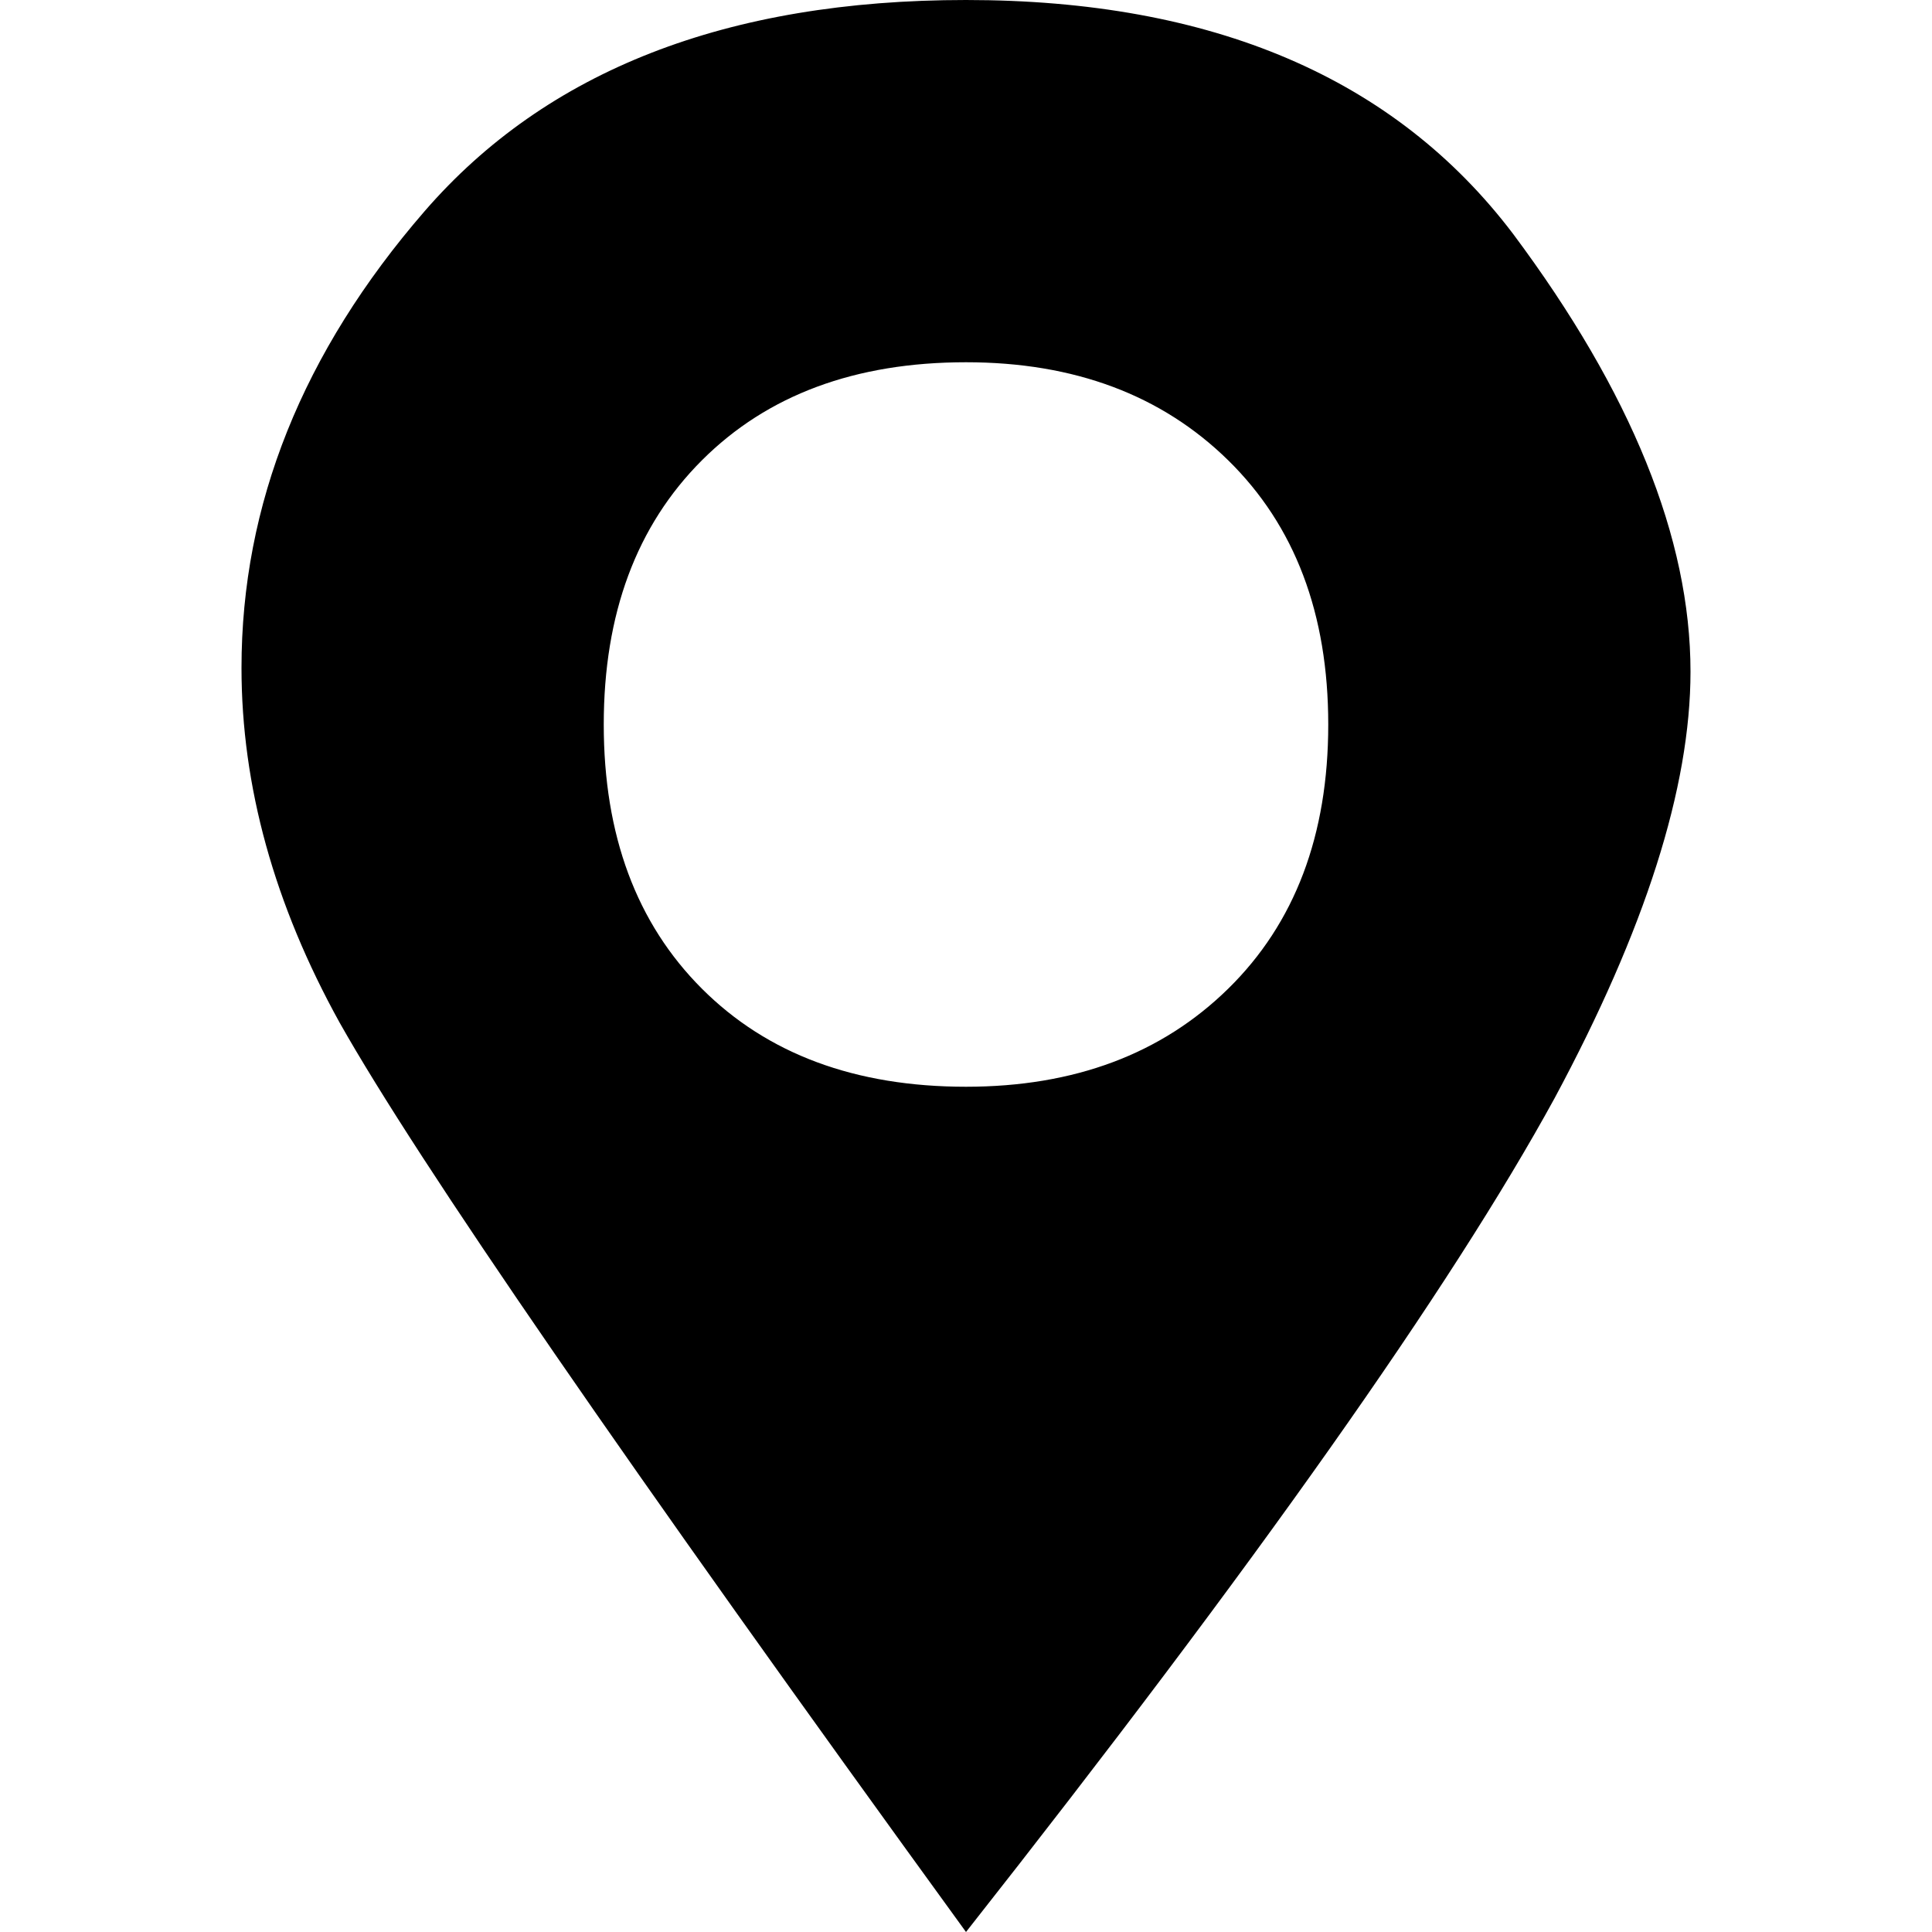 <svg xmlns="http://www.w3.org/2000/svg" viewBox="0 0 512 512">
	<path d="M256 0q98 0 145 62 47 63 47 116 0 46-36 113-41 75-156 221Q121 326 90 271q-26-47-26-94 0-65 48.5-121T256 0zm-96 192q0 44 26 70t70 26q43 0 69.5-26t26.5-70-26.5-70T256 96q-44 0-70 26t-26 70z"/>
</svg>
